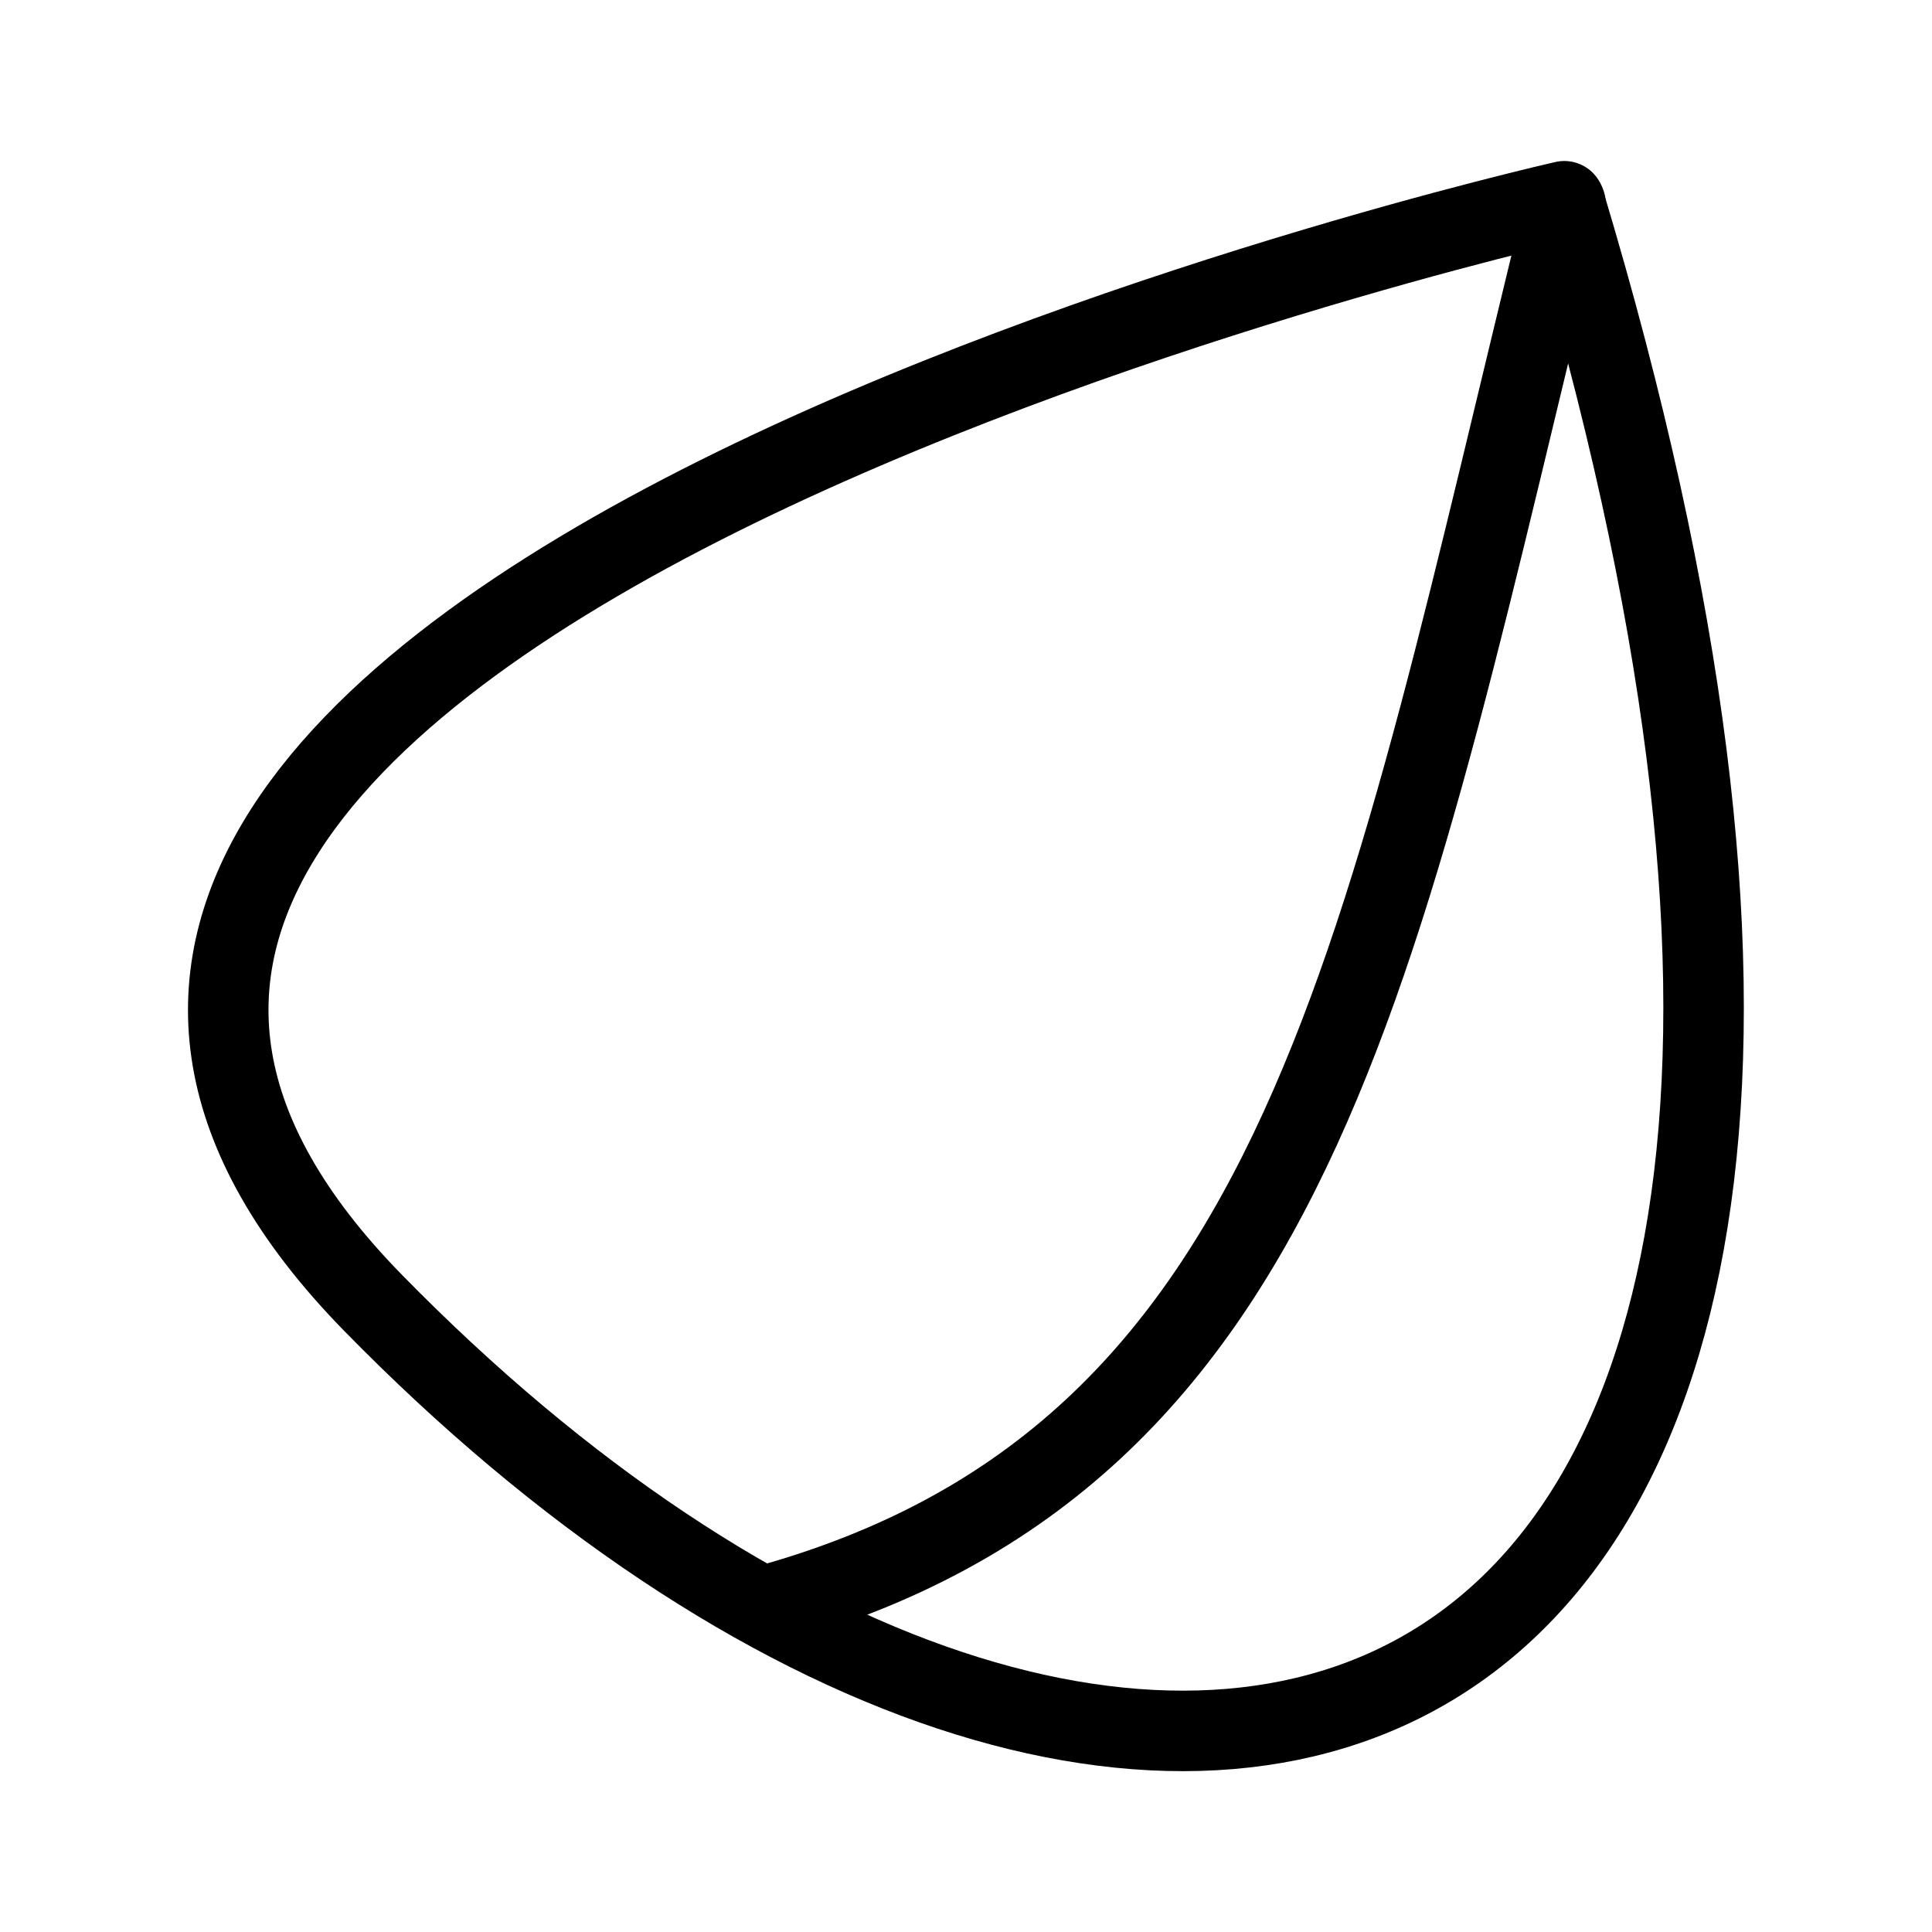 <?xml version="1.0" encoding="UTF-8"?>
<svg id="SVGRoot" width="192px" height="192px" version="1.1" viewBox="0 0 192 192" xmlns="http://www.w3.org/2000/svg">
 <g fill="none" stroke="#000" stroke-linecap="round" stroke-linejoin="round">
  <path d="m155.46 20s-184.7 41.665-118.42 109.44c75.641 77.349 167.61 54.115 118.42-109.44z" stroke-width="8" style="paint-order:stroke fill markers"/>
  <path d="m155.58 20.255c-18.304 74.182-25.518 124.53-79.614 139.35" stroke-width="8" style="paint-order:stroke fill markers"/>
 </g>
</svg>
